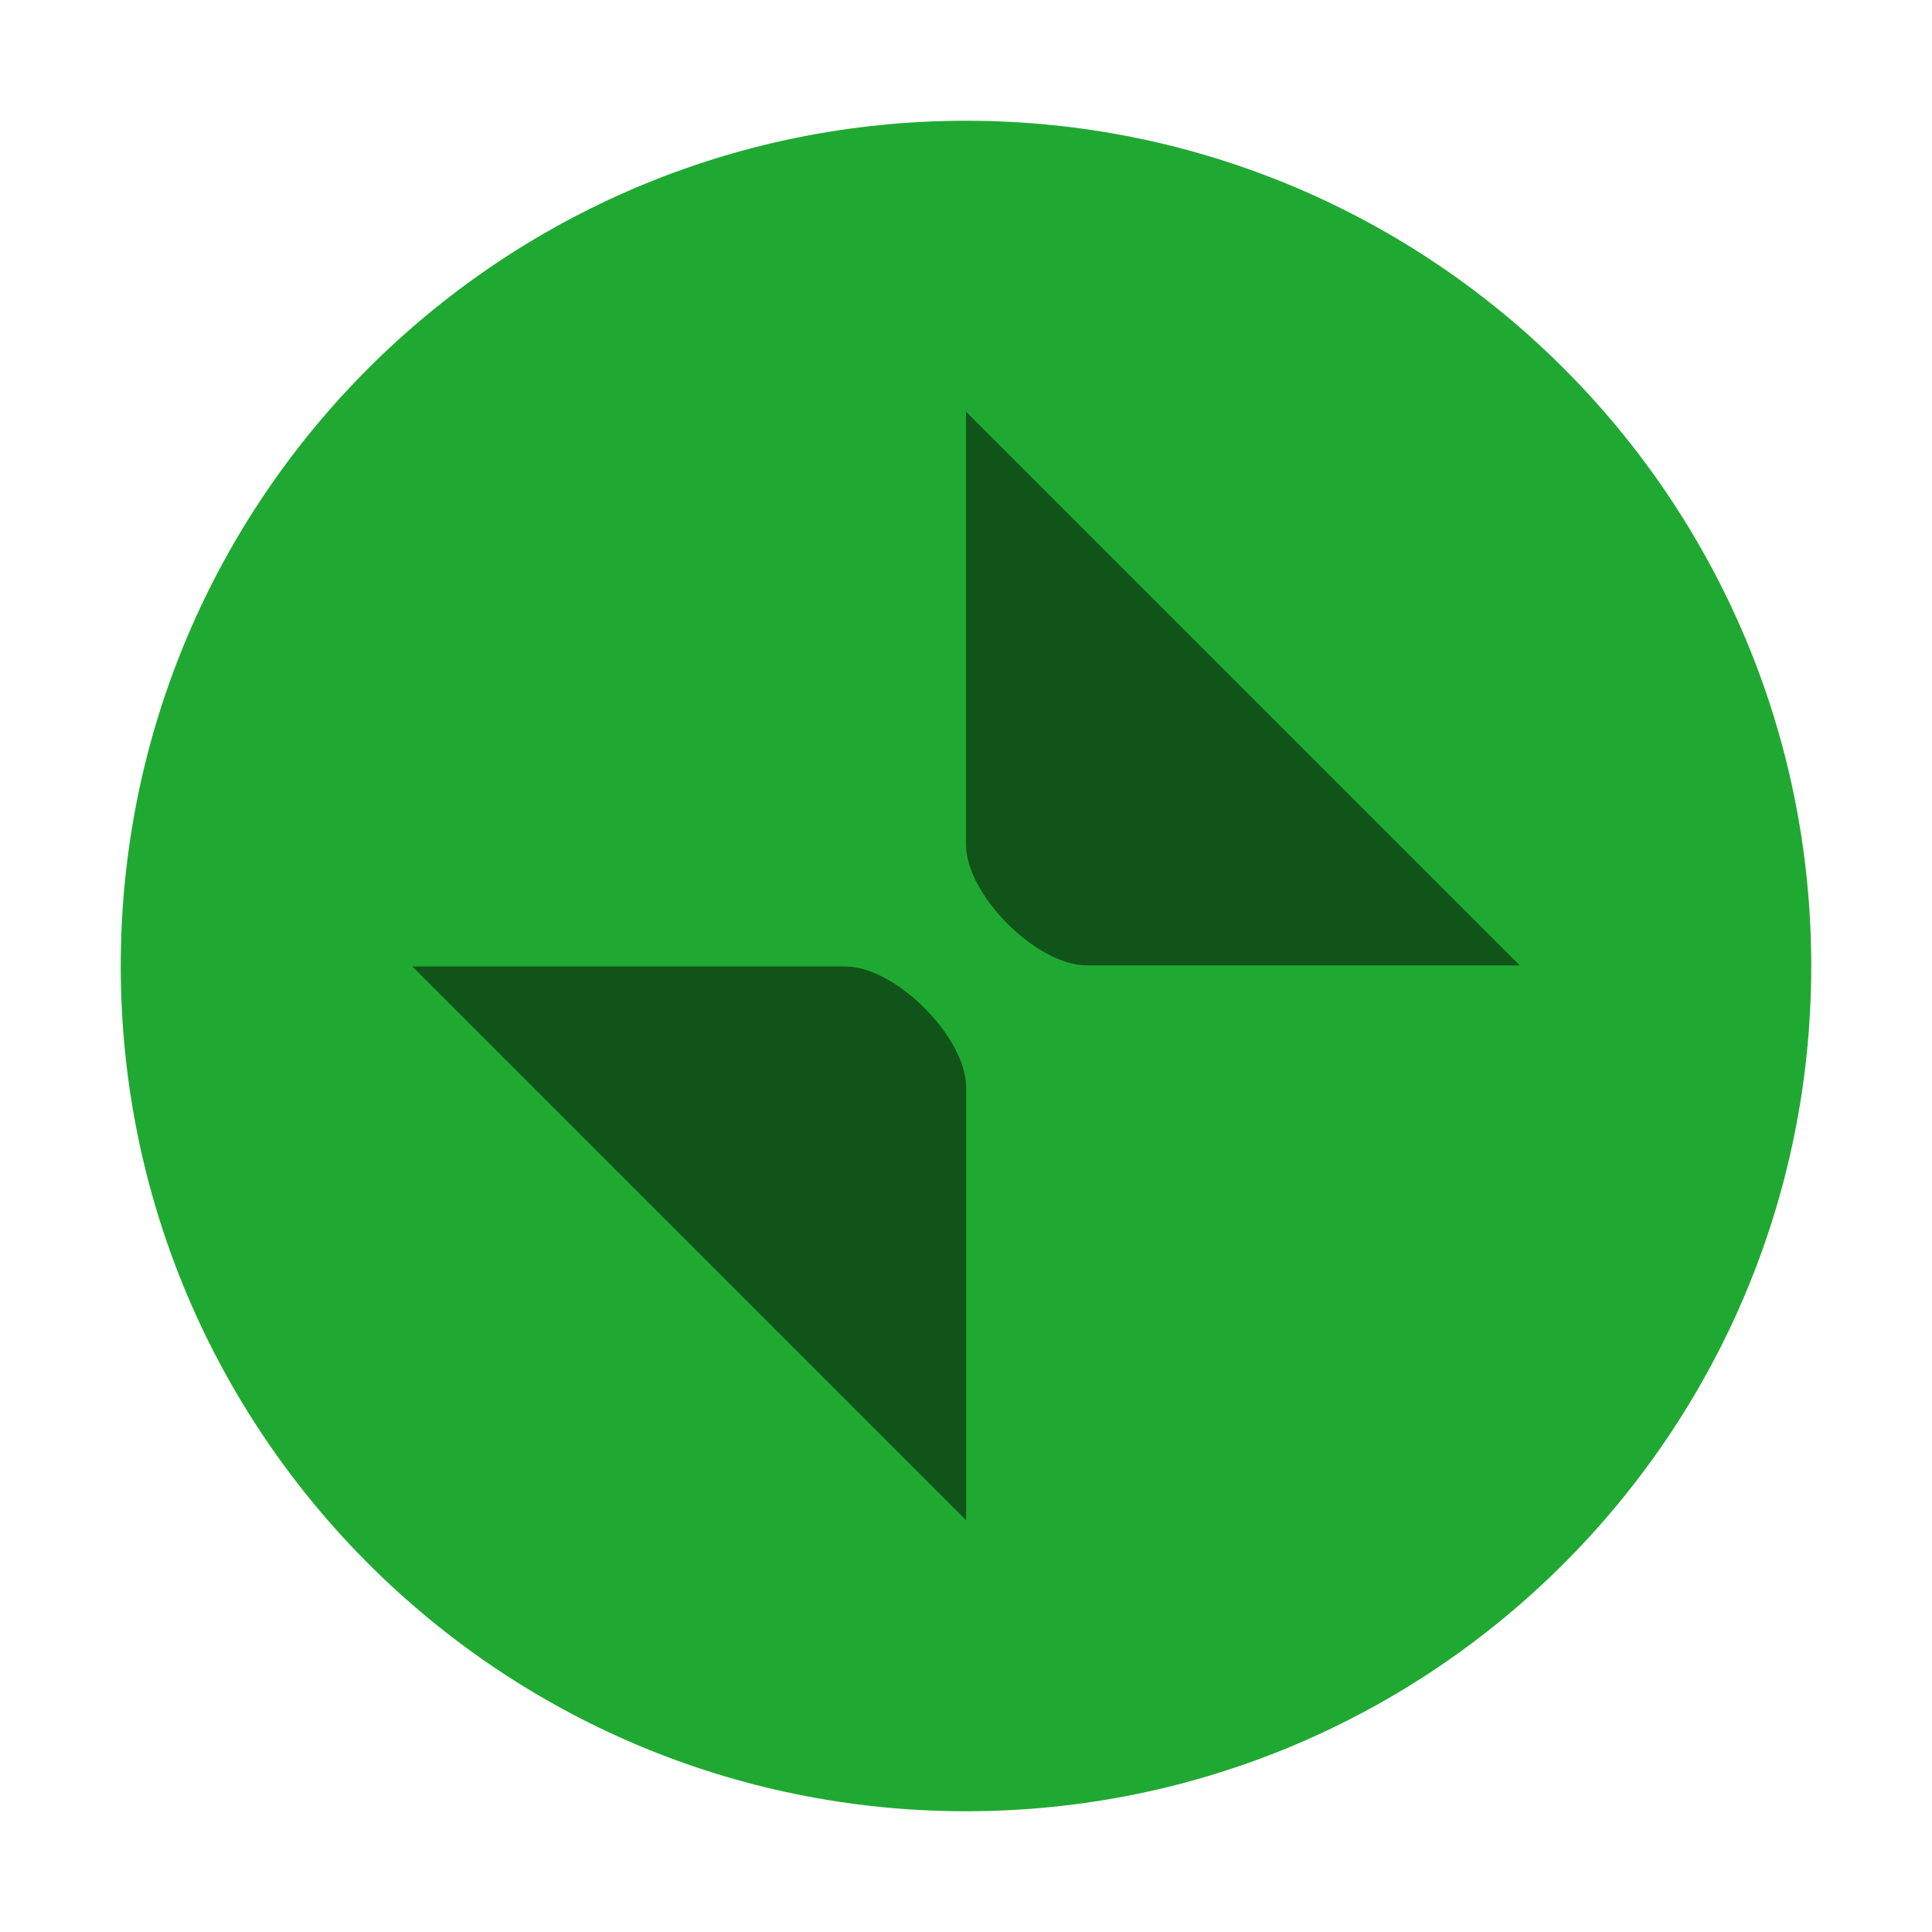 <?xml version="1.0" encoding="UTF-8" standalone="no"?>
<!-- Created with Inkscape (http://www.inkscape.org/) -->

<svg
   width="16"
   height="16"
   id="svg9892"
   version="1.1"
   inkscape:version="0.92.4 5da689c313, 2019-01-14"
   sodipodi:docname="windows-assets.svg"
   xmlns:inkscape="http://www.inkscape.org/namespaces/inkscape"
   xmlns:sodipodi="http://sodipodi.sourceforge.net/DTD/sodipodi-0.dtd"
   xmlns="http://www.w3.org/2000/svg"
   xmlns:svg="http://www.w3.org/2000/svg"
   xmlns:rdf="http://www.w3.org/1999/02/22-rdf-syntax-ns#"
   xmlns:cc="http://creativecommons.org/ns#"
   xmlns:dc="http://purl.org/dc/elements/1.1/">
  <defs
     id="mojave_theme">
    <linearGradient
       id="header_button_img_dark"
       inkscape:swatch="gradient">
      <stop
         id="stop1959"
         offset="0"
         style="stop-color:#636363;stop-opacity:1" />
      <stop
         id="stop1961"
         offset="1"
         style="stop-color:#696969;stop-opacity:1" />
    </linearGradient>
    <linearGradient
       id="header_button_img"
       inkscape:swatch="gradient">
      <stop
         style="stop-color:#f1f1f1;stop-opacity:1"
         offset="0"
         id="stop1945" />
      <stop
         style="stop-color:#fefefe;stop-opacity:1"
         offset="1"
         id="stop1947" />
    </linearGradient>
    <linearGradient
       id="theme_darker_color"
       inkscape:swatch="solid">
      <stop
         style="stop-color:#4d4d4d;stop-opacity:1;"
         offset="0"
         id="stop5416" />
    </linearGradient>
    <linearGradient
       id="button_active"
       inkscape:swatch="gradient">
      <stop
         style="stop-color:#3d6ffc;stop-opacity:1"
         offset="0"
         id="stop5384" />
      <stop
         style="stop-color:#7ba3f7;stop-opacity:1"
         offset="1"
         id="stop5386" />
    </linearGradient>
    <linearGradient
       id="unchecked_highlight"
       inkscape:swatch="solid">
      <stop
         style="stop-color:#5f5f5f;stop-opacity:1;"
         offset="0"
         id="stop1645" />
    </linearGradient>
    <linearGradient
       id="dark_unchecked_bg"
       inkscape:swatch="gradient">
      <stop
         id="stop1615"
         offset="0"
         style="stop-color:#6a6a6a;stop-opacity:1" />
      <stop
         id="stop1617"
         offset="1"
         style="stop-color:#545454;stop-opacity:1" />
    </linearGradient>
    <linearGradient
       id="hightlight"
       inkscape:swatch="solid">
      <stop
         style="stop-color:#5887fc;stop-opacity:1;"
         offset="0"
         id="stop1628" />
    </linearGradient>
    <linearGradient
       id="dark_checked_bg"
       inkscape:swatch="gradient">
      <stop
         style="stop-color:#3458c0;stop-opacity:1"
         offset="0"
         id="stop1580" />
      <stop
         style="stop-color:#3d67e3;stop-opacity:1"
         offset="1"
         id="stop1582" />
    </linearGradient>
    <linearGradient
       id="selected_fg_color"
       inkscape:swatch="solid">
      <stop
         style="stop-color:#ffffffgit;stop-opacity:1;"
         offset="0"
         id="stop6555" />
    </linearGradient>
    <linearGradient
       id="selected_bg_color"
       inkscape:swatch="solid">
      <stop
         style="stop-color:#5683fa;stop-opacity:1;"
         offset="0"
         id="stop5956" />
    </linearGradient>
  </defs>
  <sodipodi:namedview
     id="base"
     pagecolor="#ffffff"
     bordercolor="#666666"
     borderopacity="1.0"
     inkscape:pageopacity="0.0"
     inkscape:pageshadow="2"
     inkscape:zoom="1.4390728"
     inkscape:cx="174.05714"
     inkscape:cy="115.84359"
     inkscape:document-units="px"
     inkscape:current-layer="layer1"
     showgrid="true"
     showborder="true"
     inkscape:window-width="1366"
     inkscape:window-height="702"
     inkscape:window-x="0"
     inkscape:window-y="36"
     inkscape:window-maximized="1"
     inkscape:snap-nodes="false"
     inkscape:snap-bbox="true"
     inkscape:bbox-paths="true"
     inkscape:snap-global="true"
     showguides="true"
     inkscape:guide-bbox="true"
     inkscape:bbox-nodes="true"
     inkscape:object-nodes="true"
     inkscape:snap-bbox-midpoints="true"
     fit-margin-top="0"
     fit-margin-left="0"
     fit-margin-right="0"
     fit-margin-bottom="0"
     inkscape:snap-bbox-edge-midpoints="false"
     inkscape:pagecheckerboard="true"
     inkscape:showpageshadow="false"
     inkscape:snap-others="false"
     inkscape:object-paths="false"
     inkscape:deskcolor="#d1d1d1">
    <inkscape:grid
       type="xygrid"
       id="grid10919"
       empspacing="5"
       visible="true"
       enabled="true"
       snapvisiblegridlinesonly="true"
       originx="8"
       originy="-1062" />
  </sodipodi:namedview>
  <g
     inkscape:label="assets"
     inkscape:groupmode="layer"
     id="layer1"
     style="display:inline"
     transform="translate(-68,199.638)">
    <g
       transform="translate(-245,-9)"
       style="display:inline"
       id="titlebutton-restore-active"
       inkscape:label="#g1708">
      <rect
         ry="1.6930764e-05"
         y="-190.638"
         x="313"
         height="16"
         width="16"
         id="rect1588-8"
         style="opacity:0;fill:#000000;fill-opacity:1;stroke:none;stroke-width:0.474;stroke-linejoin:miter;stroke-miterlimit:4;stroke-dasharray:none;stroke-opacity:1;paint-order:markers stroke fill" />
      <g
         transform="translate(-5.222,8.78)"
         inkscape:label="#g1863"
         id="titlebutton-restore-active-1-6">
        <path
           style="fill:#20a932;fill-opacity:1;fill-rule:evenodd;stroke:none"
           d="m 326.222,-184.418 c 3.866,0 7,-3.134 7,-7 0,-3.866 -3.134,-7 -7,-7 -3.866,0 -7,3.134 -7,7 0,3.866 3.134,7 7,7"
           id="path997-8"
           inkscape:connector-curvature="0" />
        <g
           transform="translate(0.008,26.077)"
           id="g1857-84">
          <path
             inkscape:connector-curvature="0"
             id="path1853-3"
             d="m 326.214,-222.086 v 3.586 c 0,0.415 0.585,1 1,1 h 3.586 z"
             style="opacity:0.5;fill:#000000;fill-opacity:1;stroke:none;stroke-width:2;stroke-linecap:round;stroke-linejoin:round;stroke-miterlimit:4;stroke-dasharray:none;stroke-opacity:1"
             sodipodi:nodetypes="csscc" />
          <path
             sodipodi:nodetypes="csscc"
             style="opacity:0.5;fill:#000000;fill-opacity:1;stroke:none;stroke-width:2;stroke-linecap:round;stroke-linejoin:round;stroke-miterlimit:4;stroke-dasharray:none;stroke-opacity:1"
             d="m 326.215,-212.905 v -3.586 c 0,-0.415 -0.585,-1 -1,-1 h -3.586 z"
             id="path1855-1"
             inkscape:connector-curvature="0" />
        </g>
      </g>
    </g>
  </g>
</svg>
